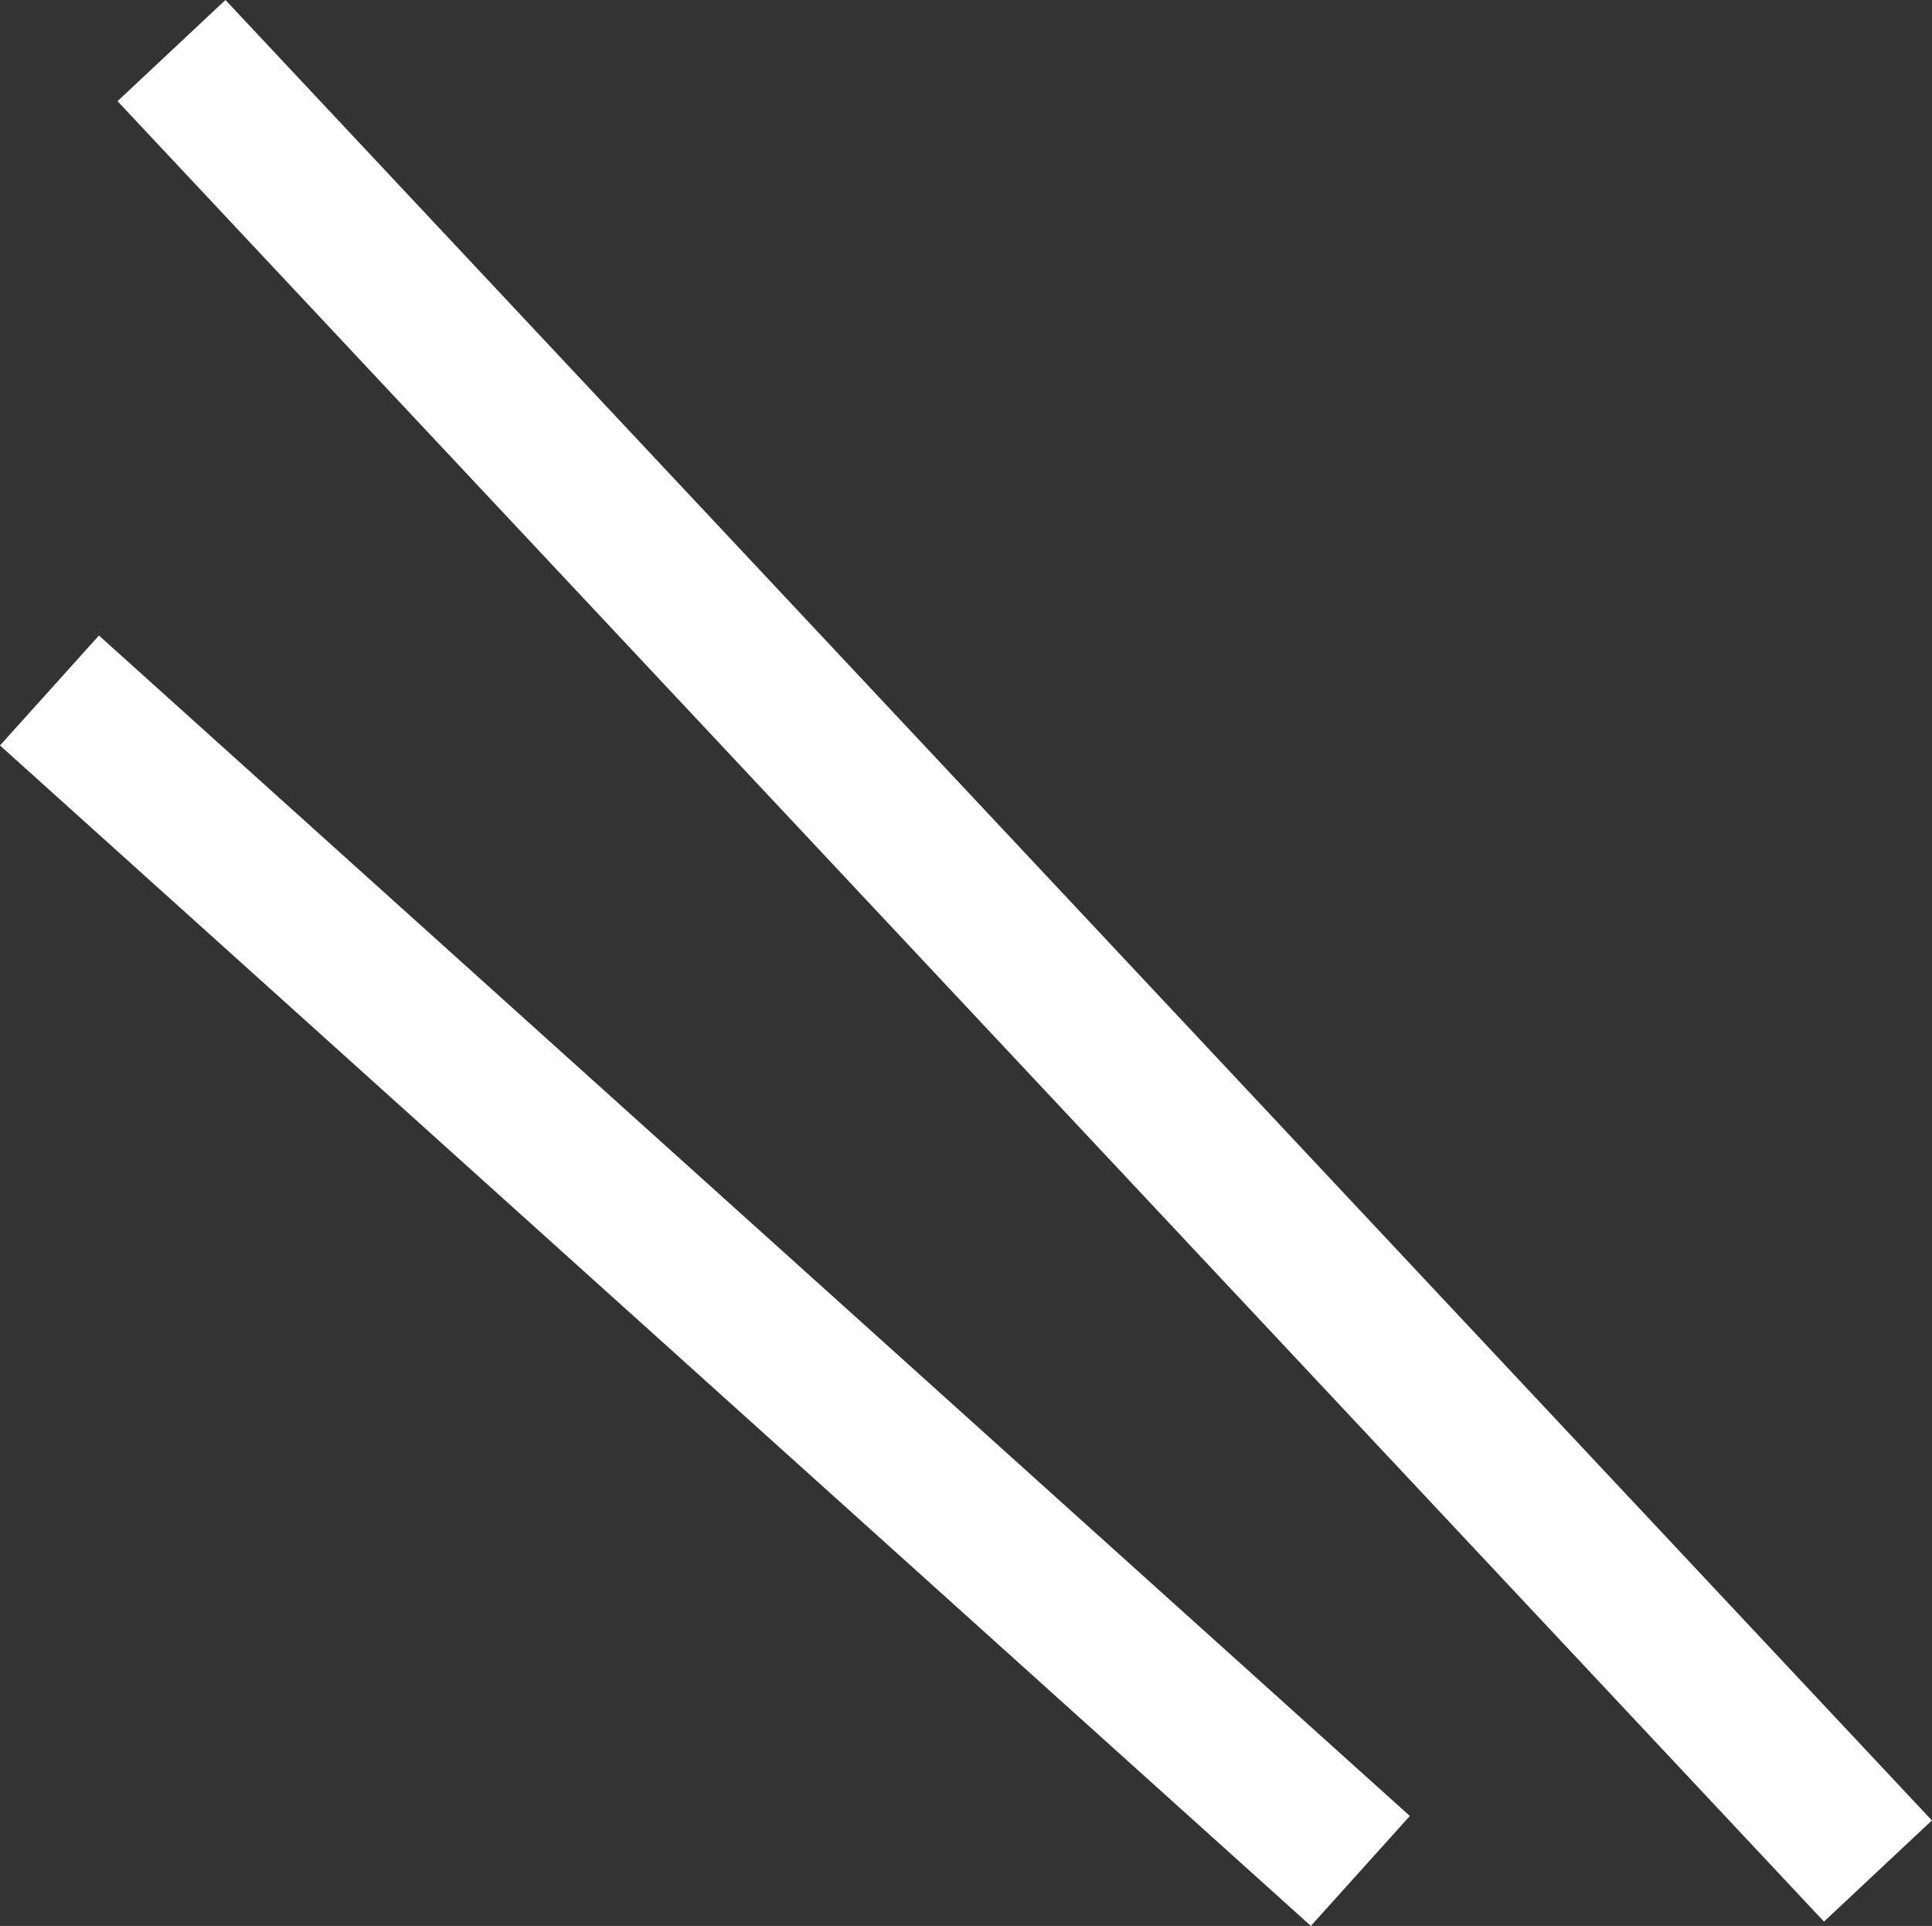 <svg xmlns="http://www.w3.org/2000/svg" width="26.125" height="26.041" viewBox="0 0 26.125 26.041">
  <rect x="0" y="0" width="26.125" height="26.041" fill="#333333" stroke="none"/>
  <g id="ico_slash" transform="translate(-322.831 -3183.164)">
    <line id="線_138" data-name="線 138" x2="23.075" y2="24.614" transform="translate(325.15 3183.848)" fill="none" stroke="#fff" stroke-width="2"/>
    <line id="線_139" data-name="線 139" x2="17.726" y2="15.961" transform="translate(323.5 3192.5)" fill="none" stroke="#fff" stroke-width="2"/>
  </g>
</svg>
